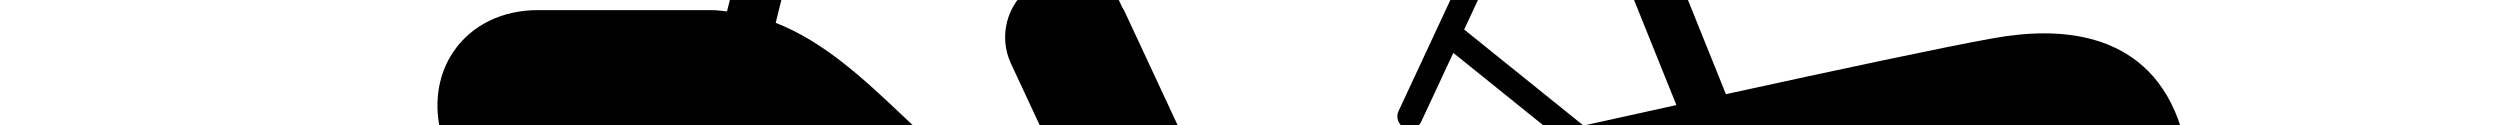 <svg xmlns="http://www.w3.org/2000/svg" xmlns:xlink="http://www.w3.org/1999/xlink" version="1.1" x="0px" y="0px" viewBox="0 45 100 5" enable-background="new 0 0 100 100" xml:space="preserve">
	<defs><style type="text/css">
   
    .str0 {stroke:#FF4470;stroke-width:3}
    .fil0 {fill:#FF4470;fill-rule:nonzero}
   
  </style></defs>

	<g><path  d="M81.766,46.334c-0.645,0-1.351,0.069-2.1,0.206c-2.009,0.367-6.021,1.219-10.629,2.227l-6.813-16.905   c-0.771-1.911-2.988-3.408-5.049-3.408H56.6v-1.286H38.067v1.286h-1.004c-2.122,0-4.182,1.613-4.69,3.672l-3.292,13.331   c-0.206-0.019-0.406-0.052-0.621-0.052h-6.949c-1.426,0-2.654,0.604-3.371,1.659c-0.591,0.869-0.777,1.955-0.546,3.072   c-1.399,0.882-4.162,3.189-4.162,7.65v1h2.163c-0.488,0.995-0.849,2.069-1.047,3.208c-0.083,0.472,0.234,0.921,0.706,1.003   c0.013,0.002,0.025-0.003,0.038-0.001c0.46,0.057,0.886-0.246,0.966-0.705c0.851-4.89,5.077-8.438,10.049-8.438   c5.287,0,9.645,4.043,10.15,9.2h-0.634c-0.501-4.815-4.569-8.567-9.516-8.567c-5.285,0-9.568,4.283-9.568,9.569   c0,5.284,4.284,9.567,9.568,9.567c4.948,0,9.017-3.754,9.516-8.569h0.611c-0.066,0.68-0.175,1.354-0.375,2.006   c-0.136,0.442,0.104,0.903,0.533,1.062c0.015,0.006,0.025,0.018,0.041,0.022c0.085,0.026,0.171,0.039,0.255,0.039   c0.371,0,0.714-0.24,0.829-0.613c0.251-0.818,0.411-1.661,0.481-2.516H61.06c0.071,0.844,0.227,1.675,0.475,2.481   c0.099,0.322,0.396,0.529,0.717,0.529c0.073,0,0.147-0.011,0.221-0.033c0.014-0.004,0.022-0.015,0.036-0.02   c0.371-0.137,0.579-0.536,0.46-0.918c-0.204-0.663-0.334-1.347-0.4-2.04h0.749c0.5,4.815,4.569,8.569,9.516,8.569   c5.285,0,9.568-4.283,9.568-9.567c0-5.286-4.283-9.569-9.568-9.569c-4.946,0-9.014,3.752-9.515,8.567h-0.752   c0.505-5.221,4.916-9.317,10.267-9.317c5.689,0,10.318,4.629,10.318,10.319c0,0.401,0.317,0.722,0.712,0.742   c0.013,0.001,0.024,0.008,0.038,0.008c0.414,0,0.75-0.336,0.75-0.75c0-0.358-0.022-0.71-0.054-1.06   c2.026-0.736,3.064-2.279,3.064-4.61v-5.135C87.662,47.535,84.456,46.334,81.766,46.334z M26.307,67.738   c-2.035,0-3.683-1.65-3.683-3.684s1.648-3.684,3.683-3.684c2.034,0,3.683,1.65,3.683,3.684S28.341,67.738,26.307,67.738z    M72.833,60.371c2.035,0,3.683,1.65,3.683,3.684s-1.648,3.684-3.683,3.684c-2.034,0-3.683-1.65-3.683-3.684   S70.798,60.371,72.833,60.371z M61.065,63.055H38.192c-0.127-1.522-0.544-2.96-1.191-4.268H62.27   C61.616,60.092,61.194,61.531,61.065,63.055z M63.34,50.023l-4.773-3.842l1.39-2.979c0.117-0.25,0.008-0.548-0.242-0.665   c-0.25-0.114-0.547-0.008-0.665,0.242l-3.109,6.668c-0.117,0.25-0.008,0.548,0.242,0.665c0.068,0.032,0.14,0.047,0.211,0.047   c0.188,0,0.369-0.107,0.454-0.289l1.285-2.755l3.958,3.187c-5.143,1.145-10.182,2.283-13.468,3.027   c-0.03-0.09-0.053-0.182-0.095-0.271l-3.557-7.628c-0.024-0.051-0.058-0.094-0.085-0.143l-1.948-4.175   c-0.35-0.75-1.243-1.075-1.994-0.725c-0.75,0.35-1.075,1.243-0.725,1.994l0.984,2.109c-0.925,0.694-1.272,1.963-0.764,3.054   l3.047,6.535c-3.126-0.429-5.301-2.484-7.402-4.473c-1.544-1.461-3.133-2.943-5.056-3.693l3.286-13.306   c0.283-1.146,1.567-2.152,2.749-2.152h1.004v1.306H56.6v-1.306h0.575c1.239,0,2.731,1.007,3.194,2.156l6.687,16.592   C65.834,49.471,64.59,49.746,63.34,50.023z"/><circle class="fil0 str0" cx="26.308" cy="64.055" r="1.324"/><circle class="fil0 str0" cx="72.832" cy="64.055" r="1.324"/></g></svg>